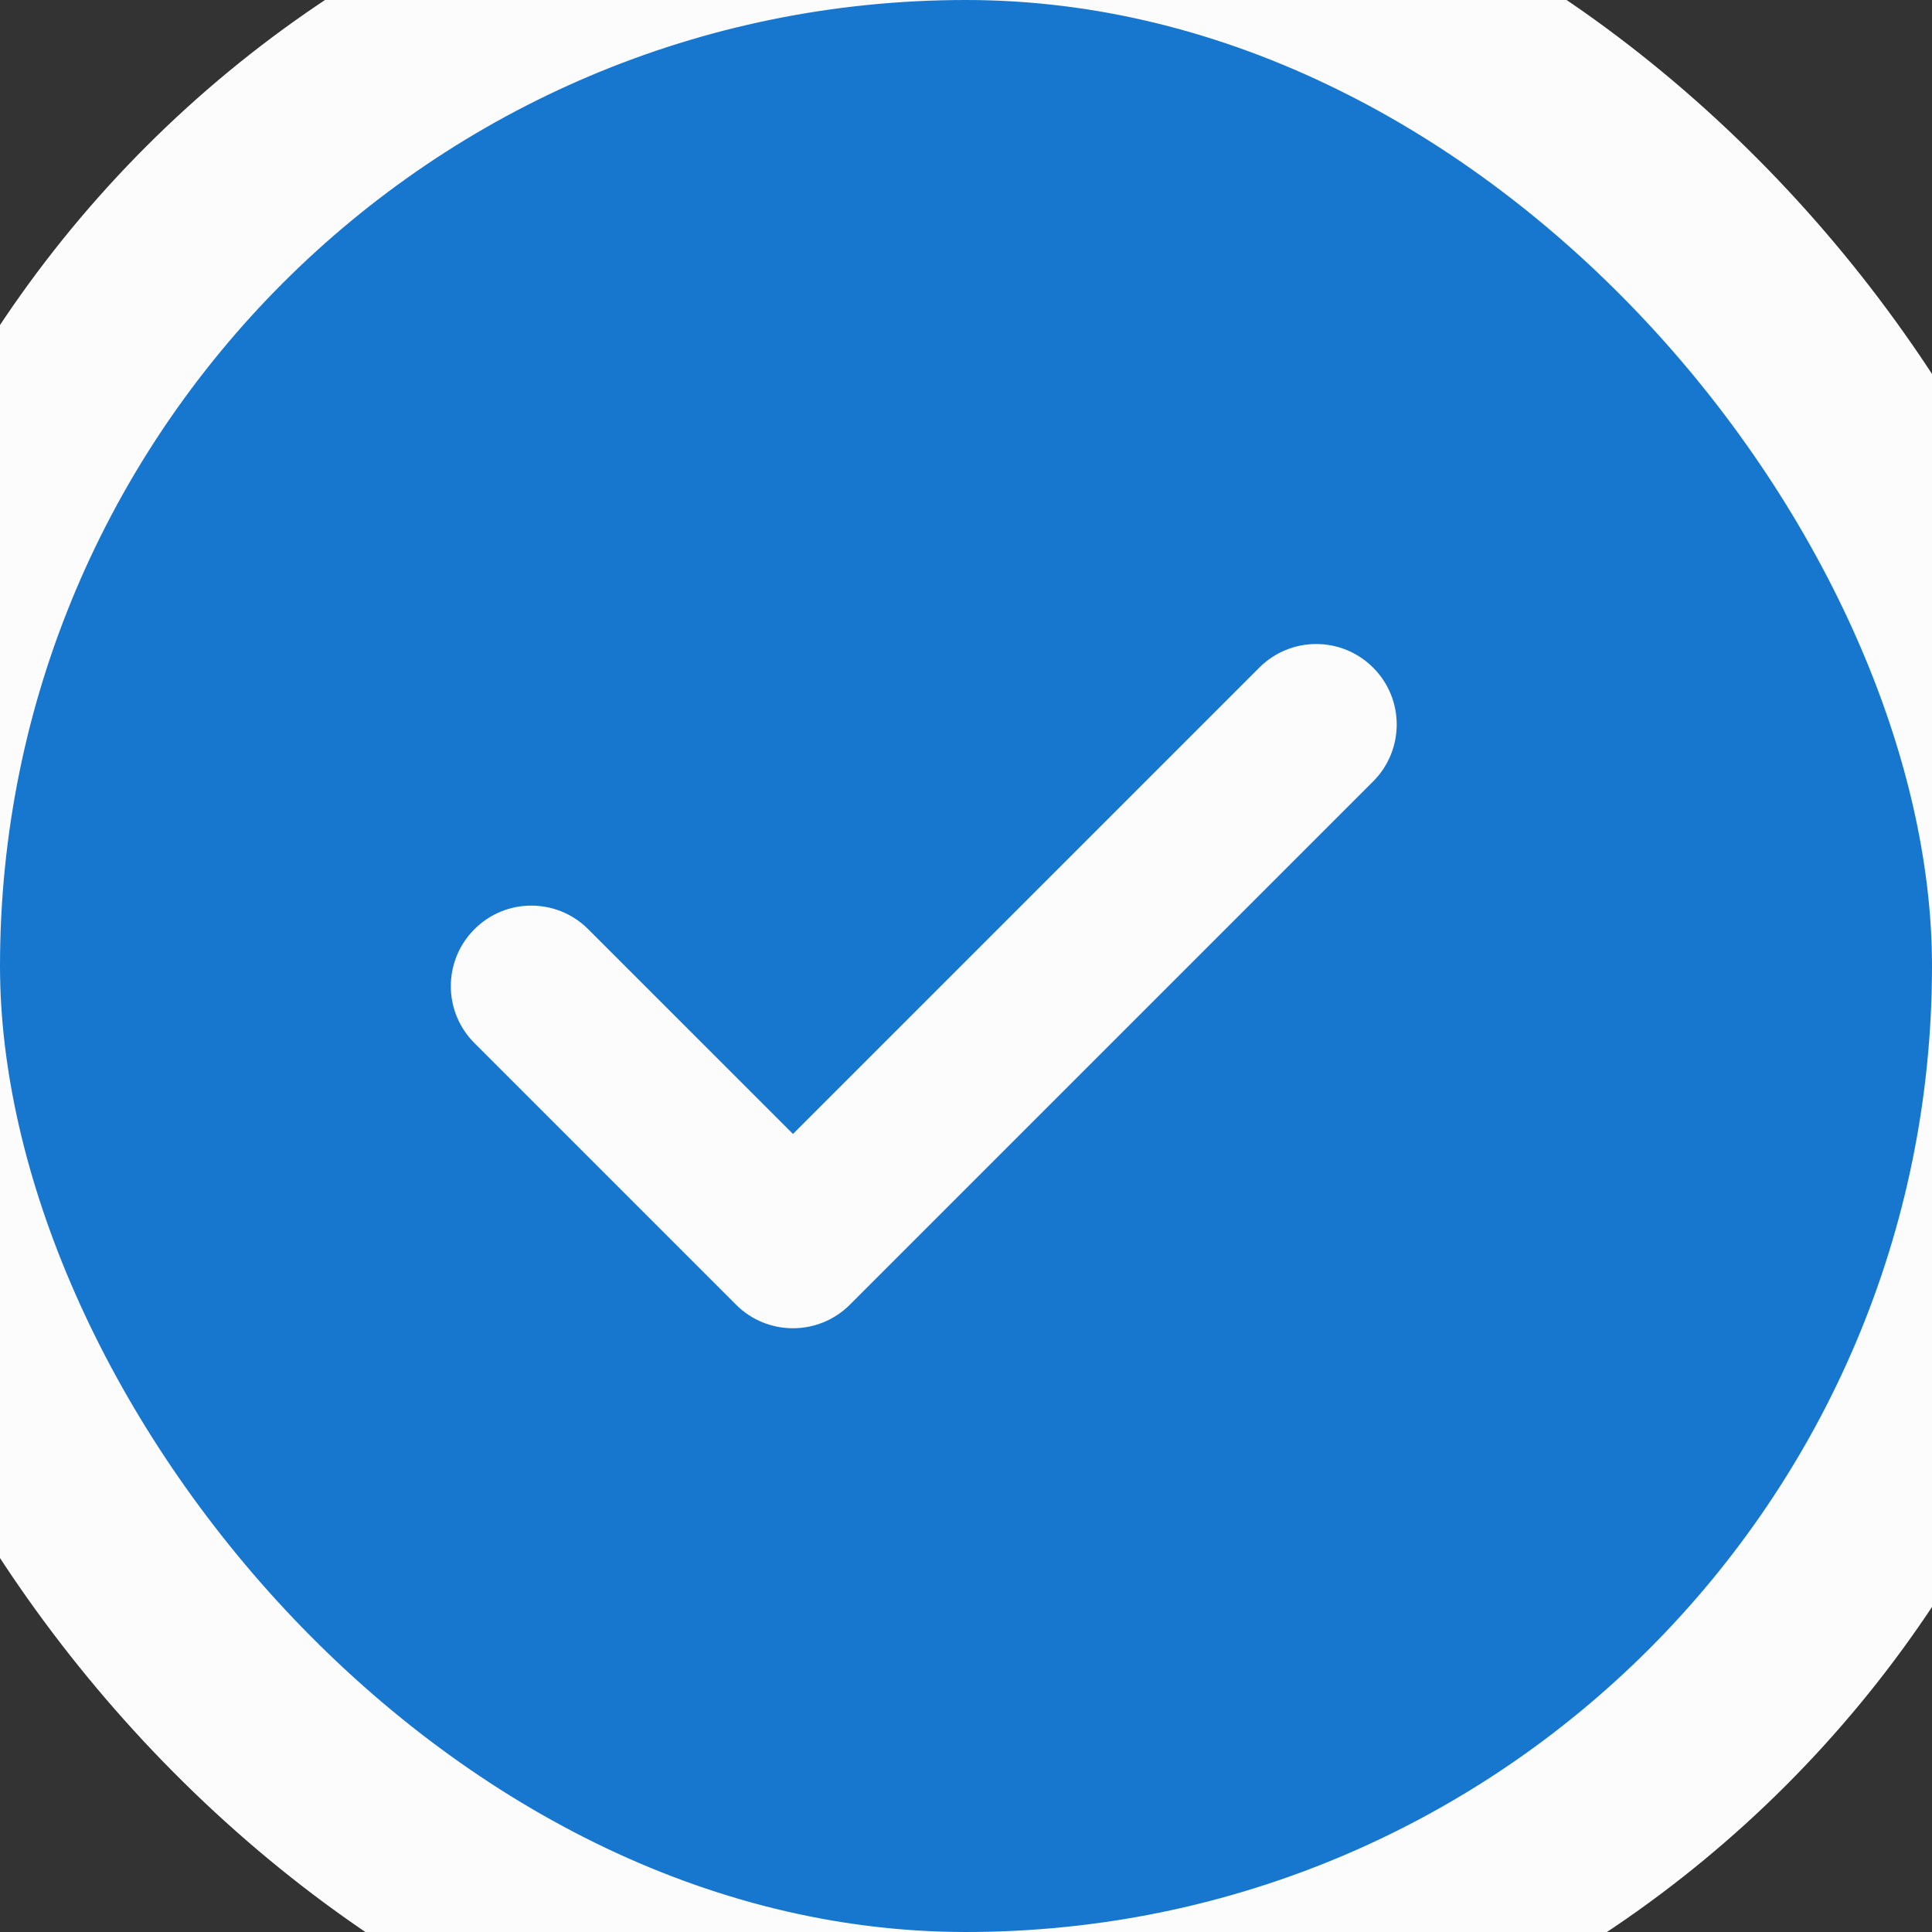<svg width="30" height="30" viewBox="0 0 30 30" fill="none" xmlns="http://www.w3.org/2000/svg">
<rect x="0" y="0" width="30" height="30" fill="#333333" stroke="none"/>
<rect x="-1.5" y="-1.5" width="33" height="33" rx="16.5" fill="#1777CF"/>
<rect x="-1.5" y="-1.5" width="33" height="33" rx="16.5" stroke="#FCFCFC" stroke-width="3"/>
<path d="M21.322 12.134L13.197 20.259C12.953 20.503 12.633 20.625 12.313 20.625C11.993 20.625 11.673 20.503 11.429 20.259L7.367 16.197C6.878 15.708 6.878 14.918 7.367 14.429C7.855 13.94 8.645 13.94 9.134 14.429L12.313 17.608L19.554 10.367C20.043 9.878 20.833 9.878 21.322 10.367C21.81 10.855 21.81 11.645 21.322 12.134Z" fill="#FCFCFC"/>
</svg>
